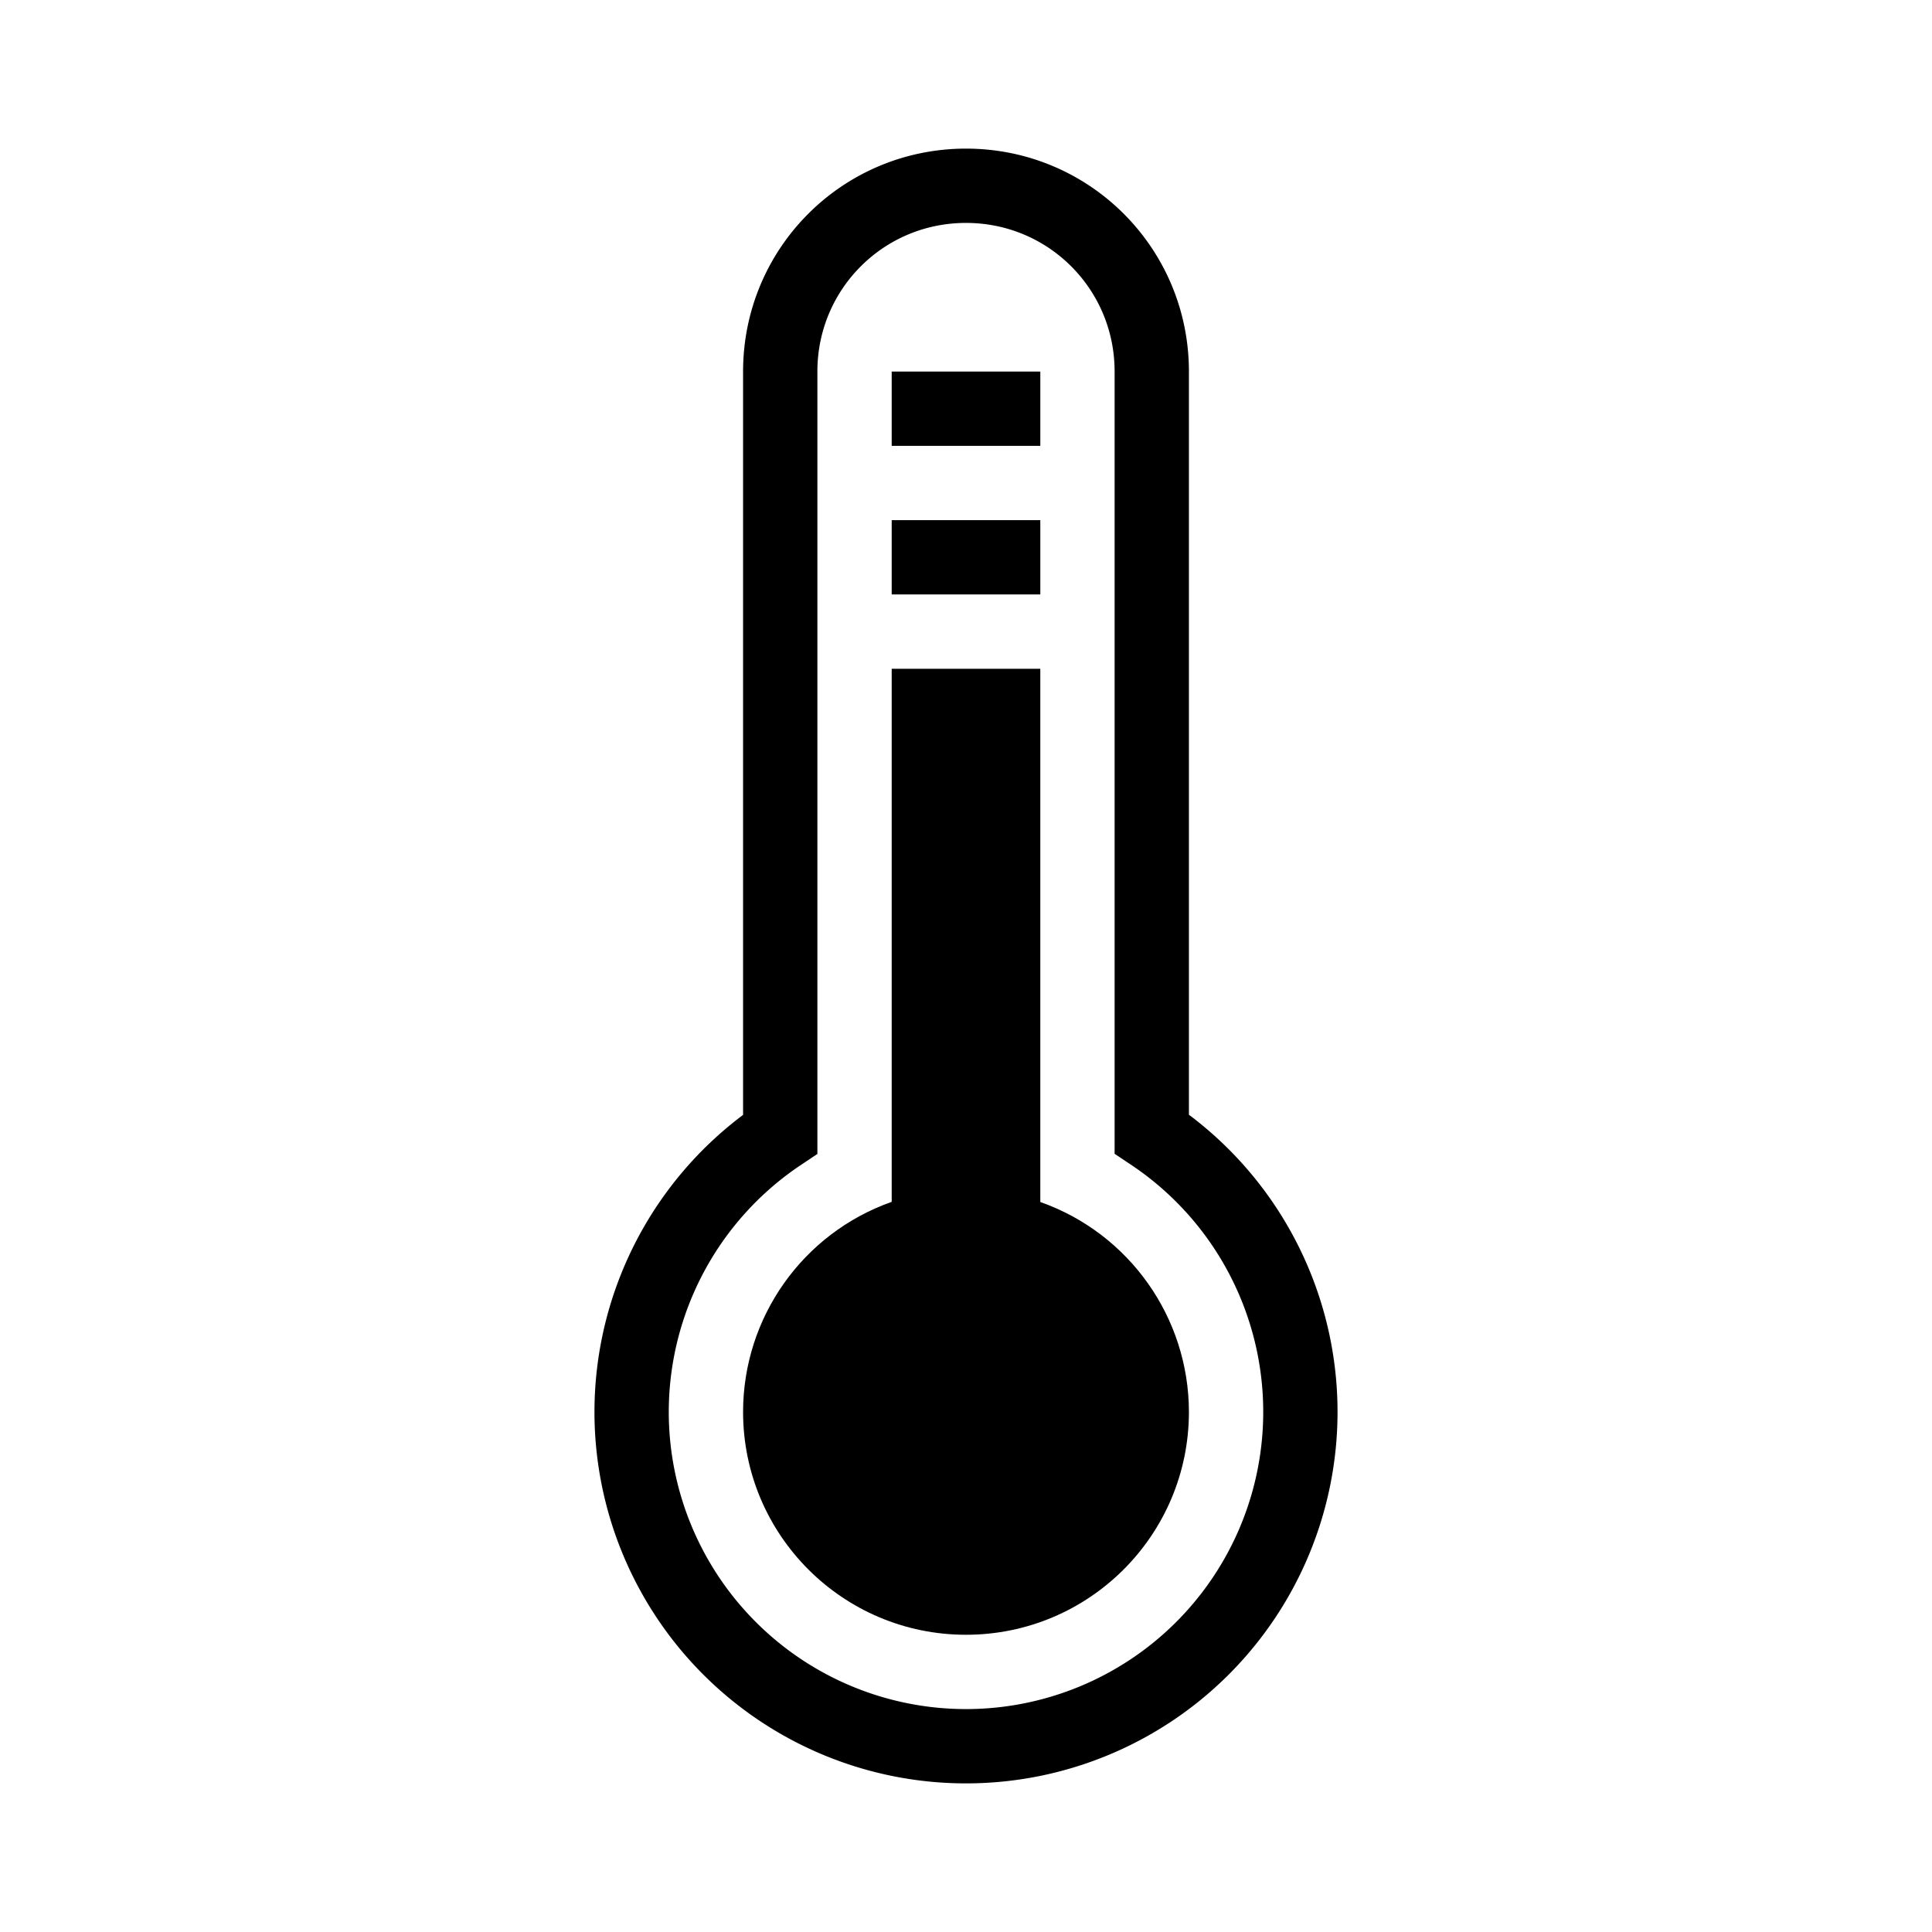 <svg width="26" height="26" viewBox="0 0 26 26" xmlns="http://www.w3.org/2000/svg">
<path d="M 13 2.5 C 11.615 2.5 10.5 3.615 10.5 5 L 10.5 15.262 A 4.5 4.5 0 0 0 8.5 19 A 4.5 4.5 0 0 0 13 23.5 A 4.5 4.5 0 0 0 17.5 19 A 4.5 4.5 0 0 0 15.5 15.26 L 15.5 5 C 15.5 3.615 14.385 2.5 13 2.5 z " transform="" style="opacity: 1; fill: none; fill-opacity: 1; stroke: #000000; stroke-width: 1; stroke-linecap: square; stroke-linejoin: miter; stroke-miterlimit: 4; stroke-dasharray: none; stroke-dashoffset: 0; stroke-opacity: 1;" />
<path d="m 12,5 0,1 2,0 0,-1 z m 0,2 0,1 2,0 0,-1 z m 0,2 0,7.174 C 10.802,16.597 10.001,17.729 10,19 c 0,1.657 1.343,3 3,3 1.657,0 3,-1.343 3,-3 -0.002,-1.27 -0.803,-2.401 -2,-2.824 L 14,9 Z" transform="" style="opacity: 1; fill: #000000; fill-opacity: 1; stroke: none; stroke-width: 1; stroke-linecap: square; stroke-linejoin: miter; stroke-miterlimit: 4; stroke-dasharray: none; stroke-dashoffset: 0; stroke-opacity: 1;" />
</svg>